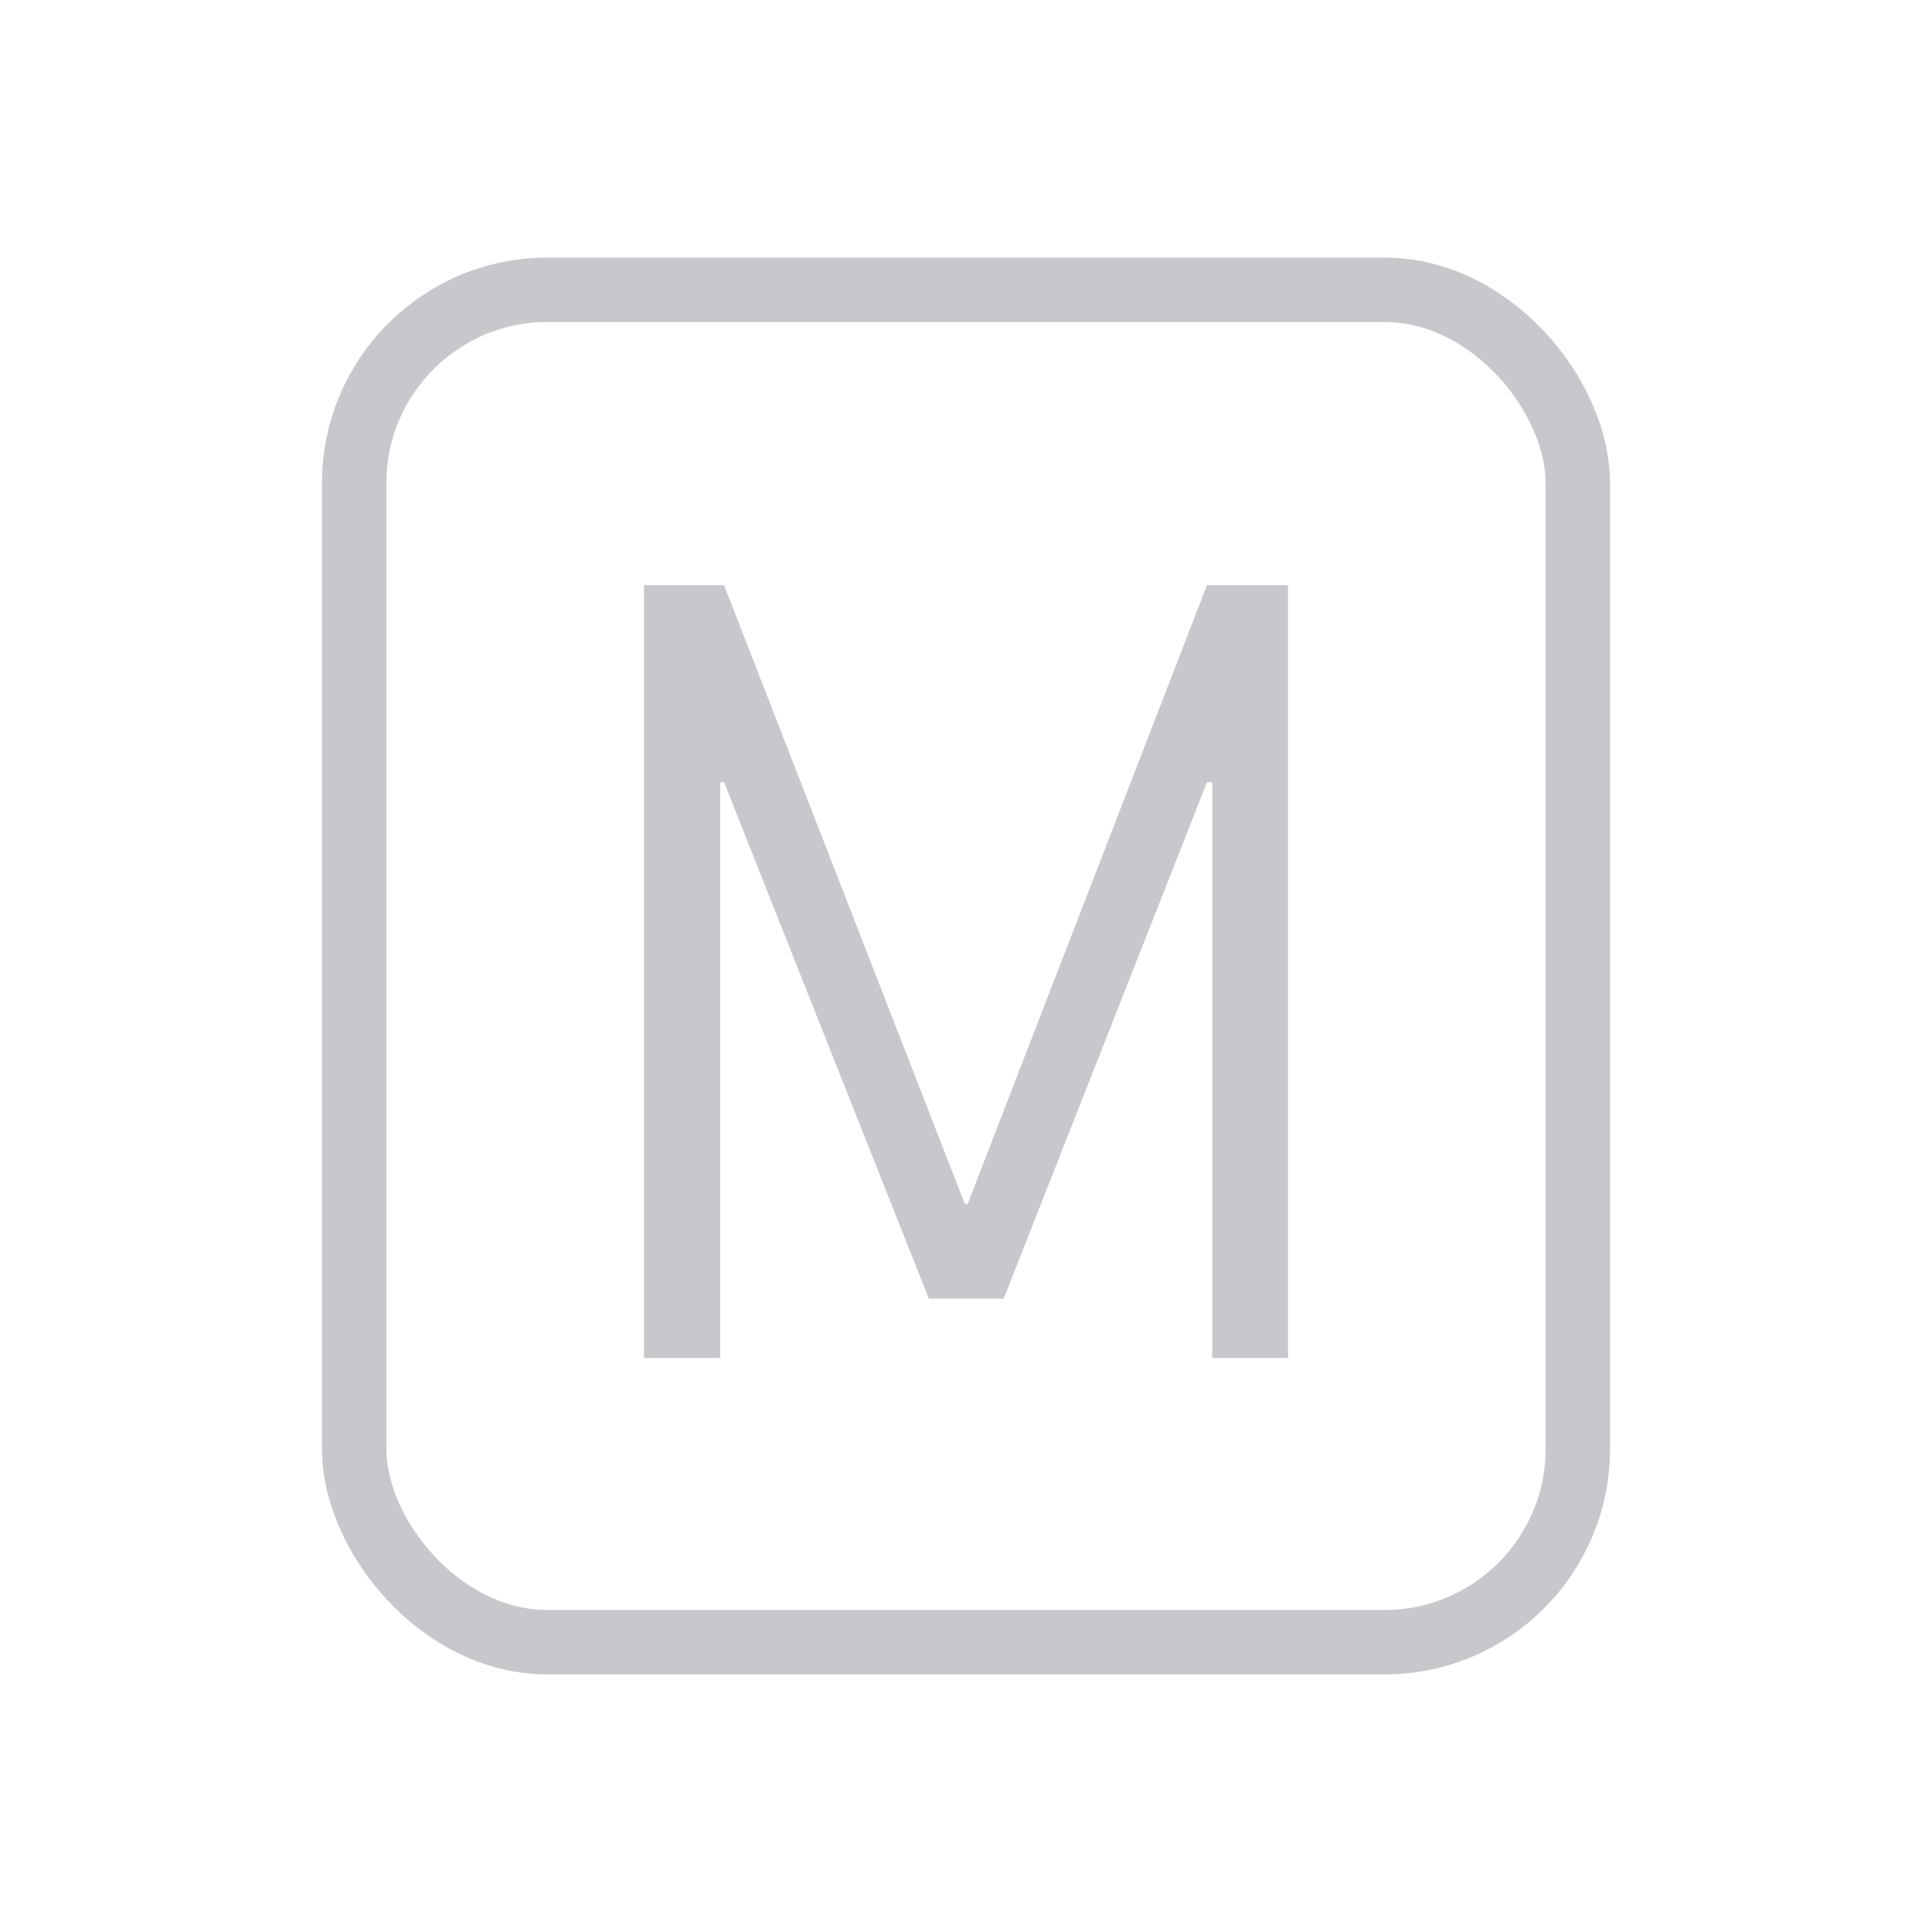 <?xml version="1.0" encoding="UTF-8"?>
<svg width="30px" height="30px" viewBox="0 0 30 30" version="1.1" xmlns="http://www.w3.org/2000/svg" xmlns:xlink="http://www.w3.org/1999/xlink">
    <title>content_md</title>
    <g id="content_md" stroke="none" stroke-width="1" fill="none" fill-rule="evenodd">
        <rect id="Rectangle" stroke="#C7C7CC" x="5.5" y="4.5" width="19" height="21" rx="3"></rect>
        <polygon id="M" fill="#C7C7CC" fill-rule="nonzero" points="11.184 21.086 10 21.086 10 9.086 11.243 9.086 14.981 18.695 15.026 18.695 18.742 9.086 20 9.086 20 21.086 18.824 21.086 18.824 12.146 18.742 12.146 15.585 20.165 14.423 20.165 11.243 12.146 11.184 12.146"></polygon>
    </g>
</svg>
